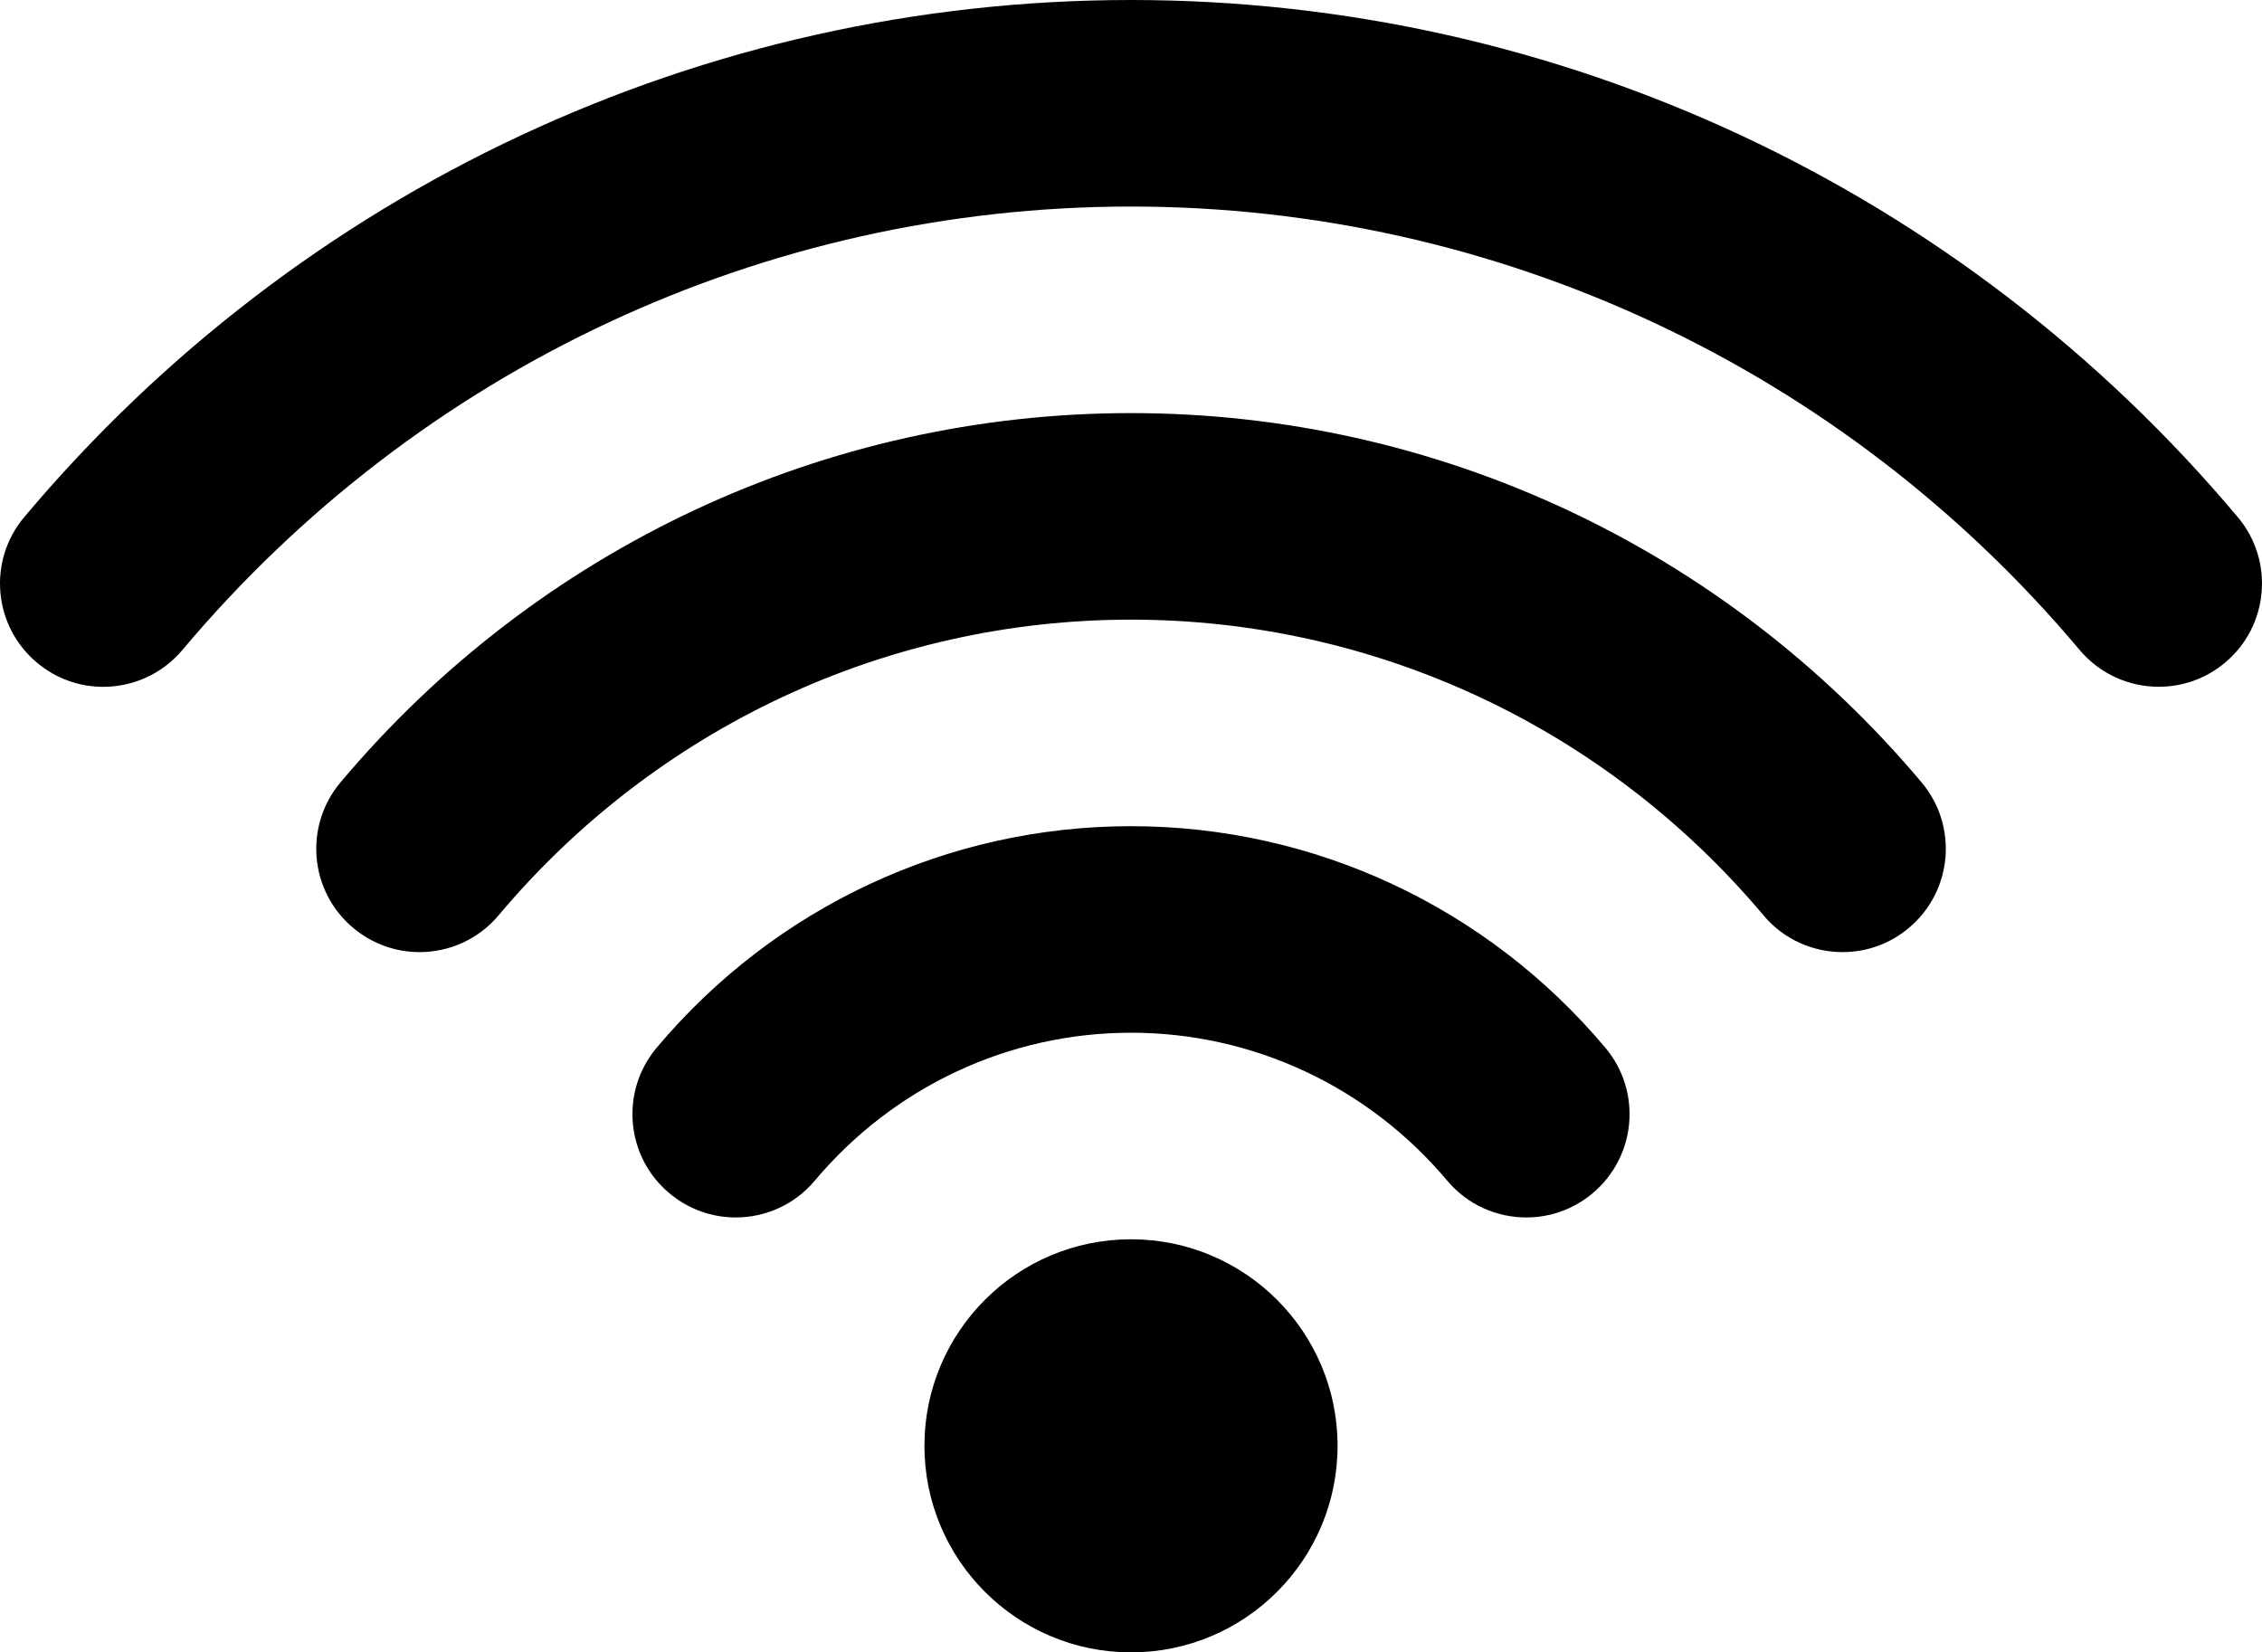 <?xml version="1.0" encoding="utf-8"?>
<!-- Generator: Adobe Illustrator 16.0.0, SVG Export Plug-In . SVG Version: 6.00 Build 0)  -->
<!DOCTYPE svg PUBLIC "-//W3C//DTD SVG 1.1//EN" "http://www.w3.org/Graphics/SVG/1.1/DTD/svg11.dtd">
<svg version="1.1" id="Layer_1" xmlns="http://www.w3.org/2000/svg" xmlns:xlink="http://www.w3.org/1999/xlink" x="0px" y="0px"
	 width="611.989px" height="447.097px" viewBox="0 0 611.989 447.097" enable-background="new 0 0 611.989 447.097"
	 xml:space="preserve">
<path d="M305.994,335.323c-30.85,0-55.887,25.037-55.887,55.888c0,30.85,25.038,55.887,55.887,55.887
	c30.85,0,55.888-25.037,55.888-55.887C361.882,360.36,336.844,335.323,305.994,335.323 M605.437,139.923
	C530.697,50.988,421.55,0,305.994,0C190.439,0,81.31,50.988,6.552,139.923c-9.93,11.811-8.402,29.434,3.428,39.363
	c5.234,4.396,11.587,6.558,17.939,6.558c7.973,0,15.891-3.391,21.423-9.967C113.426,99.629,206.98,55.888,305.993,55.888
	c99.014,0,192.568,43.741,256.651,119.971c5.533,6.576,13.45,9.967,21.424,9.967c6.354,0,12.725-2.143,17.958-6.558
	C613.838,169.356,615.366,151.715,605.437,139.923 M305.994,111.774c-82.544,0-160.489,36.419-213.878,99.926
	c-9.929,11.811-8.402,29.434,3.428,39.363c5.234,4.396,11.605,6.559,17.958,6.559c7.973,0,15.891-3.392,21.405-9.968
	c42.716-50.837,105.086-79.993,171.088-79.993c66.004,0,128.372,29.155,171.107,79.993c5.533,6.596,13.45,9.968,21.404,9.968
	c6.353,0,12.724-2.144,17.959-6.559c11.829-9.929,13.355-27.57,3.428-39.363C466.483,148.194,388.54,111.774,305.994,111.774
	 M305.994,223.548c-49.553,0-96.331,21.852-128.334,59.948c-9.93,11.811-8.402,29.434,3.428,39.362
	c5.234,4.396,11.605,6.558,17.958,6.558c7.973,0,15.891-3.391,21.405-9.967c21.368-25.429,52.552-40.016,85.543-40.016
	c32.992,0,64.178,14.587,85.545,40.016c5.532,6.596,13.449,9.967,21.404,9.967c6.354,0,12.725-2.143,17.958-6.558
	c11.83-9.93,13.357-27.553,3.429-39.362C402.324,245.4,355.547,223.548,305.994,223.548"/>
</svg>
